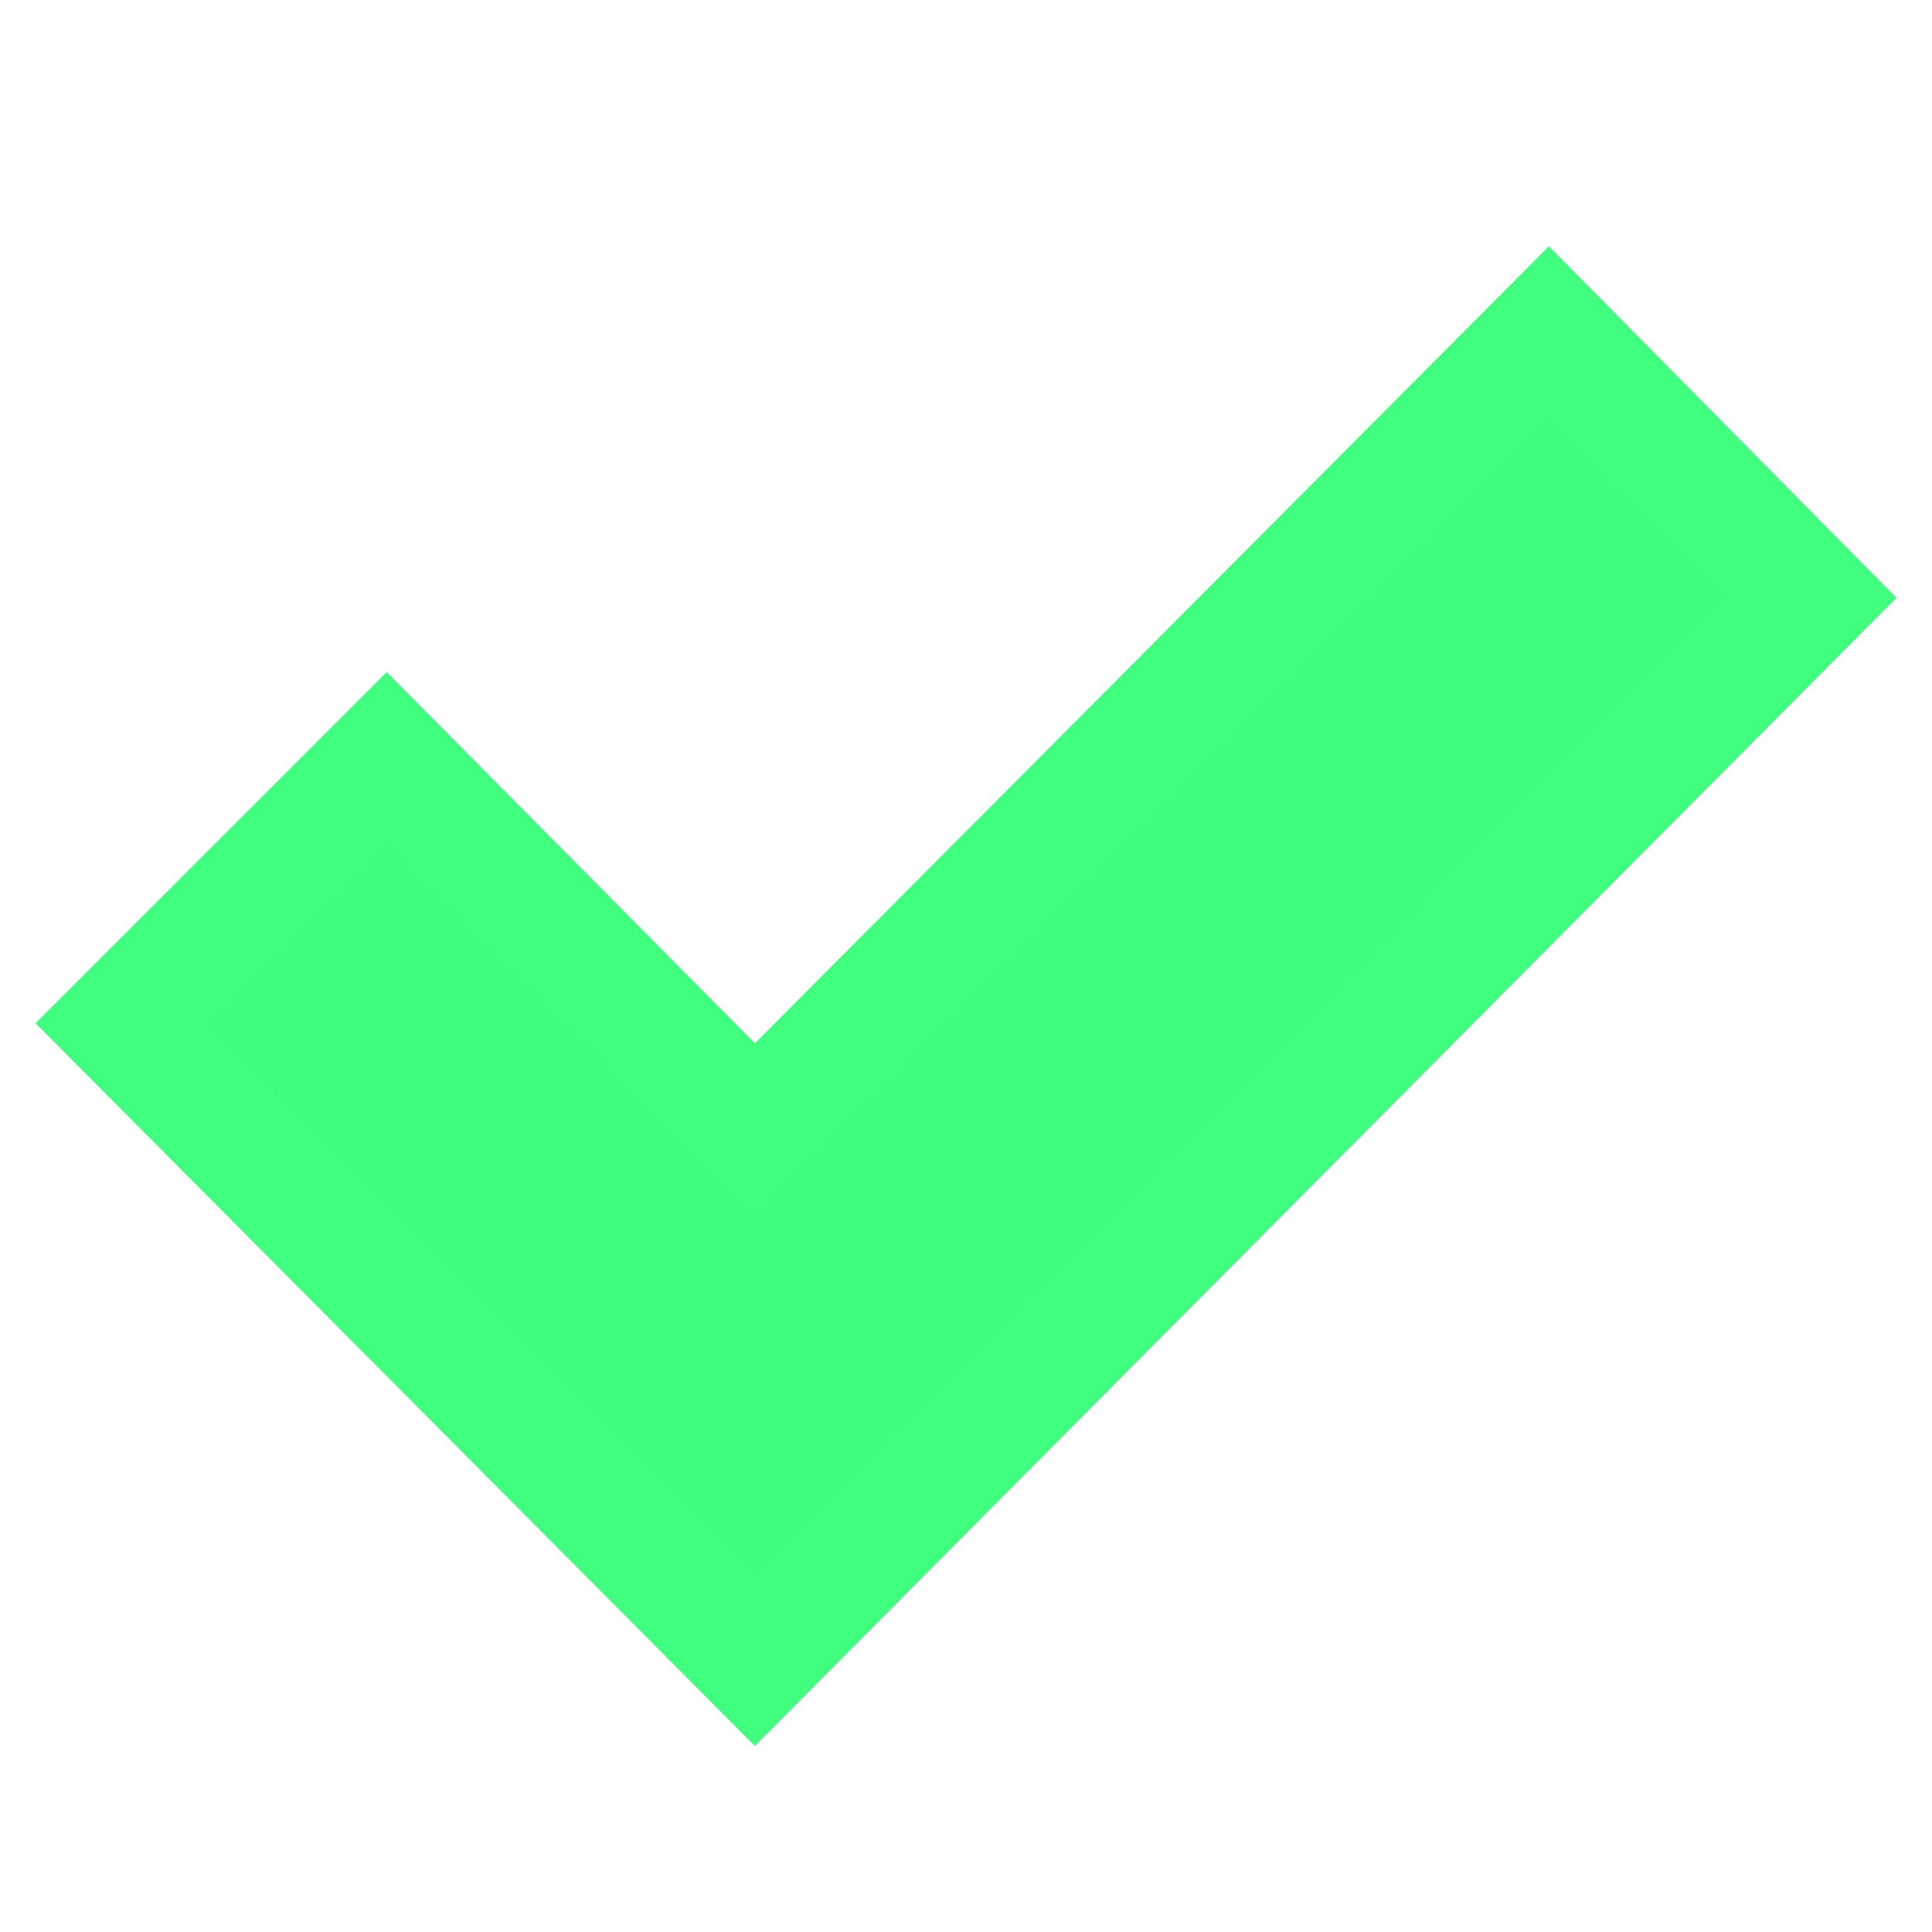 <?xml version="1.0" encoding="utf-8"?>
<!-- Generator: Adobe Illustrator 22.0.0, SVG Export Plug-In . SVG Version: 6.00 Build 0)  -->
<svg version="1.1" id="图层_1" xmlns="http://www.w3.org/2000/svg" xmlns:xlink="http://www.w3.org/1999/xlink" x="0px" y="0px"
	 viewBox="0 0 64 64" style="enable-background:new 0 0 64 64;" xml:space="preserve">
<style type="text/css">
	.st0{fill:#40FD7F;stroke:#40FF7F;stroke-width:4;stroke-miterlimit:10;}
</style>
<path class="st0" d="M51.3,11L25,37.4L12.8,25.1L4,33.9L25,55l35-35.2L51.3,11z"/>
</svg>
